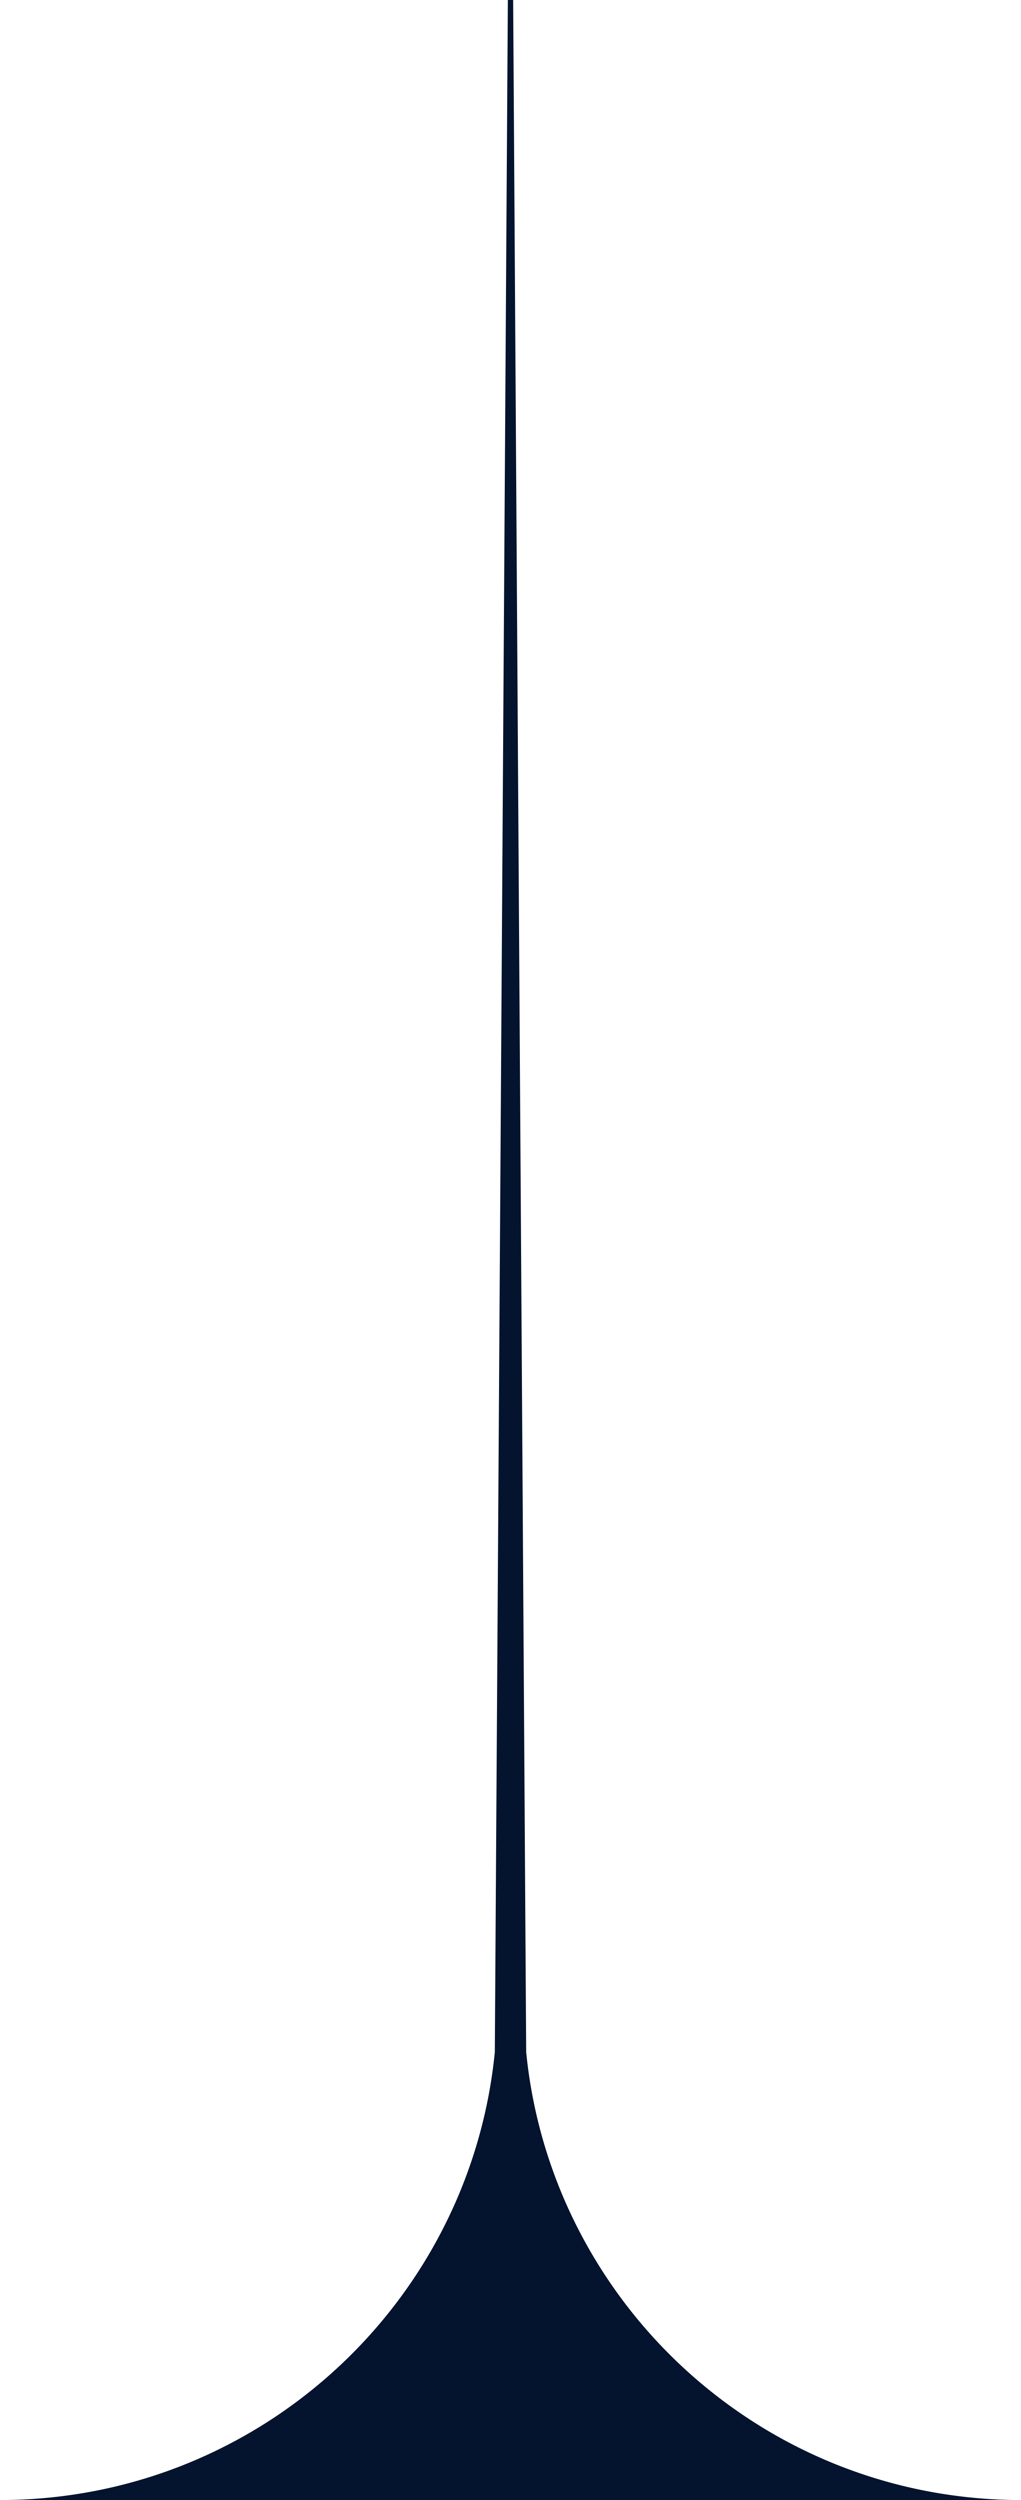 <svg xmlns="http://www.w3.org/2000/svg" width="192.886" height="472.273" viewBox="0 0 192.886 472.273">
  <path id="Vereinigungsmenge_4" data-name="Vereinigungsmenge 4" d="M95.943,0,93.481,387.649a93.936,93.936,0,0,1-1.447,9.567,93.56,93.56,0,0,1-5.477,17.645,94.044,94.044,0,0,1-8.667,15.967,94.681,94.681,0,0,1-11.479,13.912A94.677,94.677,0,0,1,52.5,456.218a94.057,94.057,0,0,1-15.968,8.667,93.5,93.5,0,0,1-17.645,5.477A94.763,94.763,0,0,1,0,472.273H192.886A94.763,94.763,0,0,1,174,470.363a93.492,93.492,0,0,1-33.612-14.144,94.281,94.281,0,0,1-34.057-41.357,93.379,93.379,0,0,1-6.925-27.222L96.944,0Z" fill="#04132e"/>
</svg>
